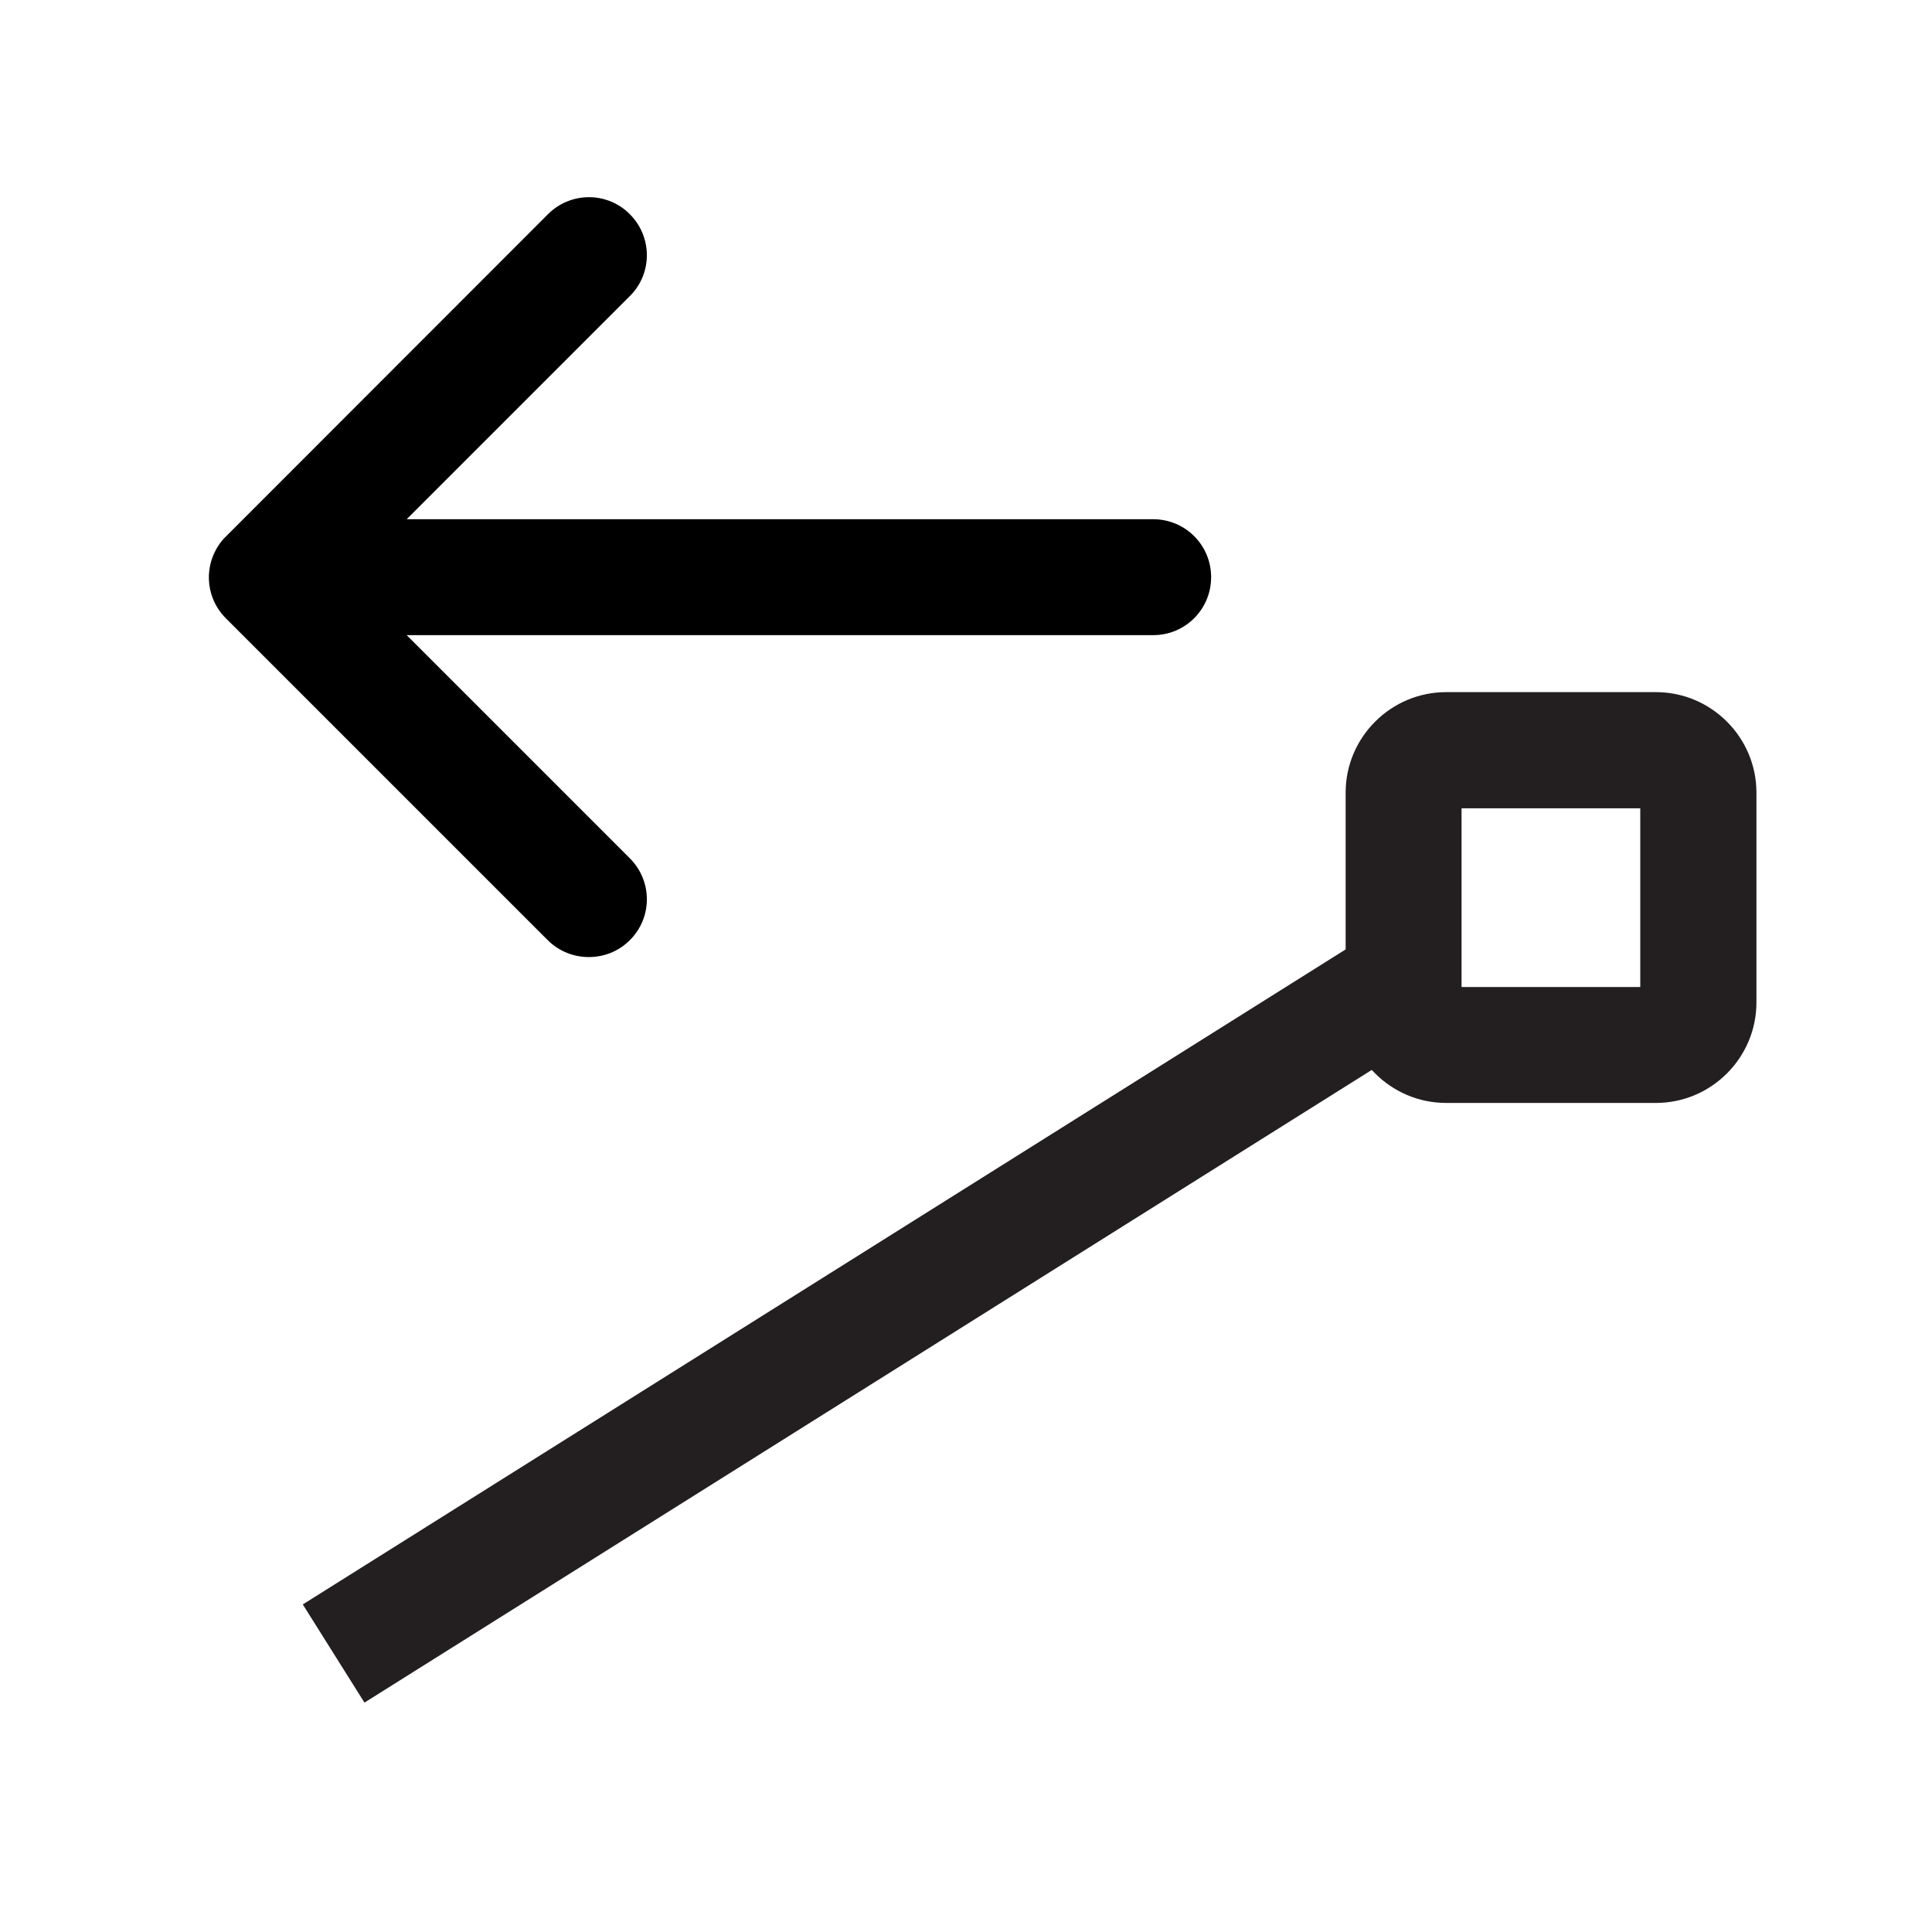 <?xml version="1.0" encoding="utf-8"?>
<!-- Generator: Adobe Illustrator 27.0.0, SVG Export Plug-In . SVG Version: 6.00 Build 0)  -->
<svg version="1.1" id="Layer_1" xmlns="http://www.w3.org/2000/svg" xmlns:xlink="http://www.w3.org/1999/xlink" x="0px" y="0px"
	 viewBox="0 0 800 800" style="enable-background:new 0 0 800 800;" xml:space="preserve">
<style type="text/css">
	.st0{fill:#231F20;}
</style>
<path d="M243.8,396.3c-6.1,0-12.3-2.3-17-7L93.5,256c-2.4-2.4-4.1-5.1-5.3-8c0,0,0,0,0,0c0,0,0,0,0,0c-1-2.5-1.6-5.2-1.7-8
	c0-0.3,0-0.6,0-0.9s0-0.6,0-0.9c0.1-2.8,0.7-5.5,1.7-8c0,0,0,0,0,0c0,0,0,0,0,0c1.2-2.9,2.9-5.7,5.3-8L226.9,88.7
	c9.4-9.4,24.6-9.4,33.9,0c9.4,9.4,9.4,24.6,0,33.9L168.4,215h309.1c13.3,0,24,10.7,24,24s-10.7,24-24,24H168.4l92.4,92.4
	c9.4,9.4,9.4,24.6,0,33.9C256.1,394,250,396.3,243.8,396.3z"/>
<path class="st0" d="M685.7,456.7h-86.9c-22.9,0-41.6-18.7-41.6-41.6v-86.9c0-22.9,18.7-41.6,41.6-41.6h86.9
	c22.9,0,41.6,18.7,41.6,41.6v86.9C727.3,438,708.6,456.7,685.7,456.7z M605.2,408.7h74v-74h-74V408.7z"/>
<rect x="96.9" y="518" transform="matrix(0.847 -0.532 0.532 0.847 -232.27 277.163)" class="st0" width="536.6" height="48"/>
</svg>
